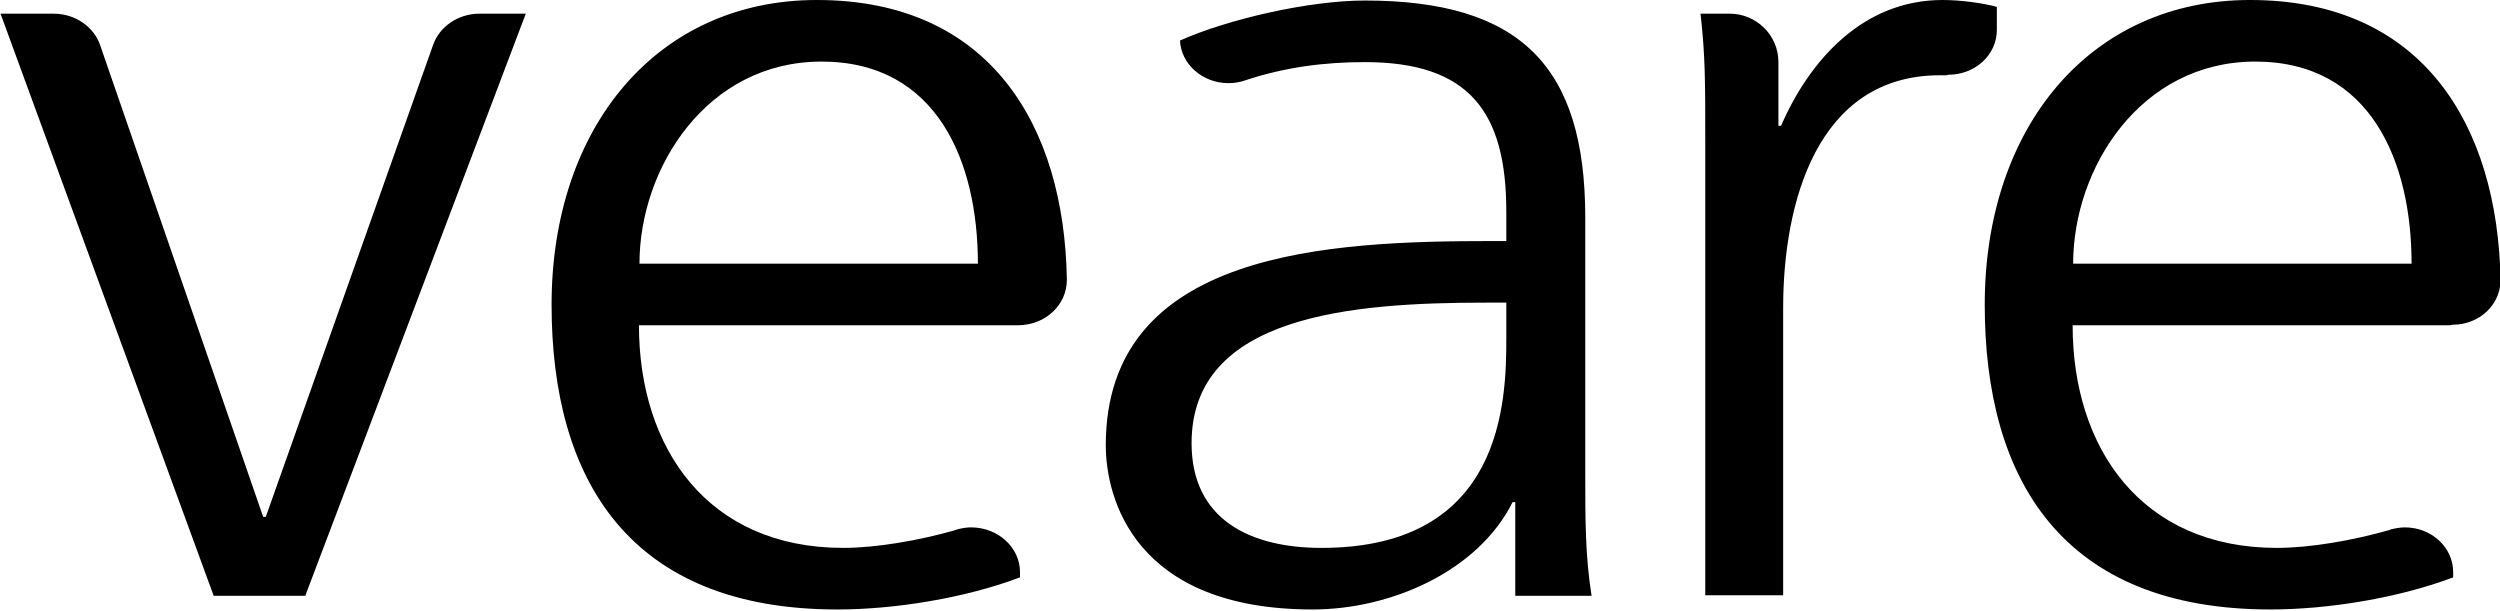 <svg version="1.1" xmlns="http://www.w3.org/2000/svg" xmlns:xlink="http://www.w3.org/1999/xlink" x="0px" y="0px"
	 viewBox="0 0 475 116" xml:space="preserve" role="img" aria-label="logo">
<path d="M99.9,2.6L58,113.2H40.6L0.1,2.6h10.1c4.1,0,7.6,2.5,8.8,5.9l31,89.7h0.5L82.3,8.5c1.2-3.4,4.7-5.9,8.8-5.9H99.9z
	 M465.5,61.8h-71.7c0,23.4,13.1,42.3,38.8,42.3c6.3,0,14.4-1.4,21.4-3.4l0.2-0.1c0.8-0.2,1.8-0.4,2.7-0.4c5.1,0,9.2,3.8,9.2,8.5l0,1
	c-10.3,3.9-23.7,6.1-34.7,6.1c-39.6,0-54.3-24.7-54.3-57.9c0-33.8,20.1-57.9,50.4-57.9c33.1,0,47,24.1,47.6,53v0.2
	c0,4.7-4,8.5-9.1,8.5L465.5,61.8z M393.9,50.1h64.3c0-19.3-7.7-38.4-29.7-38.4C406.7,11.7,393.9,31.9,393.9,50.1z M193.6,61.8
	l-0.5,0h-71.7c0,23.4,13.1,42.3,38.8,42.3c6.3,0,14.4-1.4,21.4-3.4l0.2-0.1c0.8-0.2,1.7-0.4,2.7-0.4c5.1,0,9.3,3.8,9.3,8.5l0,1
	c-10.3,3.9-23.7,6.1-34.7,6.1c-39.6,0-54.3-24.7-54.3-57.9c0-33.8,20.1-57.9,50.4-57.9c33.1,0,47,24.1,47.5,53v0.2
	C202.7,57.9,198.7,61.7,193.6,61.8z M121.5,50.1h64.3c0-19.3-7.7-38.4-29.7-38.4C134.3,11.7,121.5,31.9,121.5,50.1z M369.8,14.3
	c-0.4,0-0.8,0-1.2,0c-23.4,0-29.8,24.3-29.8,44.2v54.6h-14.8V27.3c0-12.1,0-16.7-0.9-24.7h5.2l0.4,0c4.8,0,9.2,3.9,9.2,9.2v12.1h0.5
	C343.8,11.5,353.9,0,369.1,0c3.5,0,7.7,0.6,10.3,1.3v4.2l0,0.2c0,4.7-4.1,8.5-9.2,8.5L369.8,14.3z M302.4,113.2h-14.5V95.4h-0.5
	c-6.6,13.2-23.2,20.4-38,20.4c-33.9,0-39.3-21.2-39.3-31.2c0-37.1,42.6-38.8,73.6-38.8h2.5v-5.6c0-18.9-7-28.4-26.9-28.4
	c-7.8,0-15.2,1-22.5,3.4l0,0c-1.1,0.4-2.2,0.6-3.4,0.6c-4.9,0-9-3.6-9.2-8.1h0c9.2-4.1,24.6-7.6,35.1-7.6
	c29.5,0,41.9,12.4,41.9,41.2V90C301.2,98.9,301.2,105.6,302.4,113.2z M286.2,64.2v-6.7h-3.9c-25.5,0-55.9,2.4-55.9,26.7
	c0,14.5,11.1,19.9,24.7,19.9C285.7,104.1,286.2,76.1,286.2,64.2z"/>
</svg>
